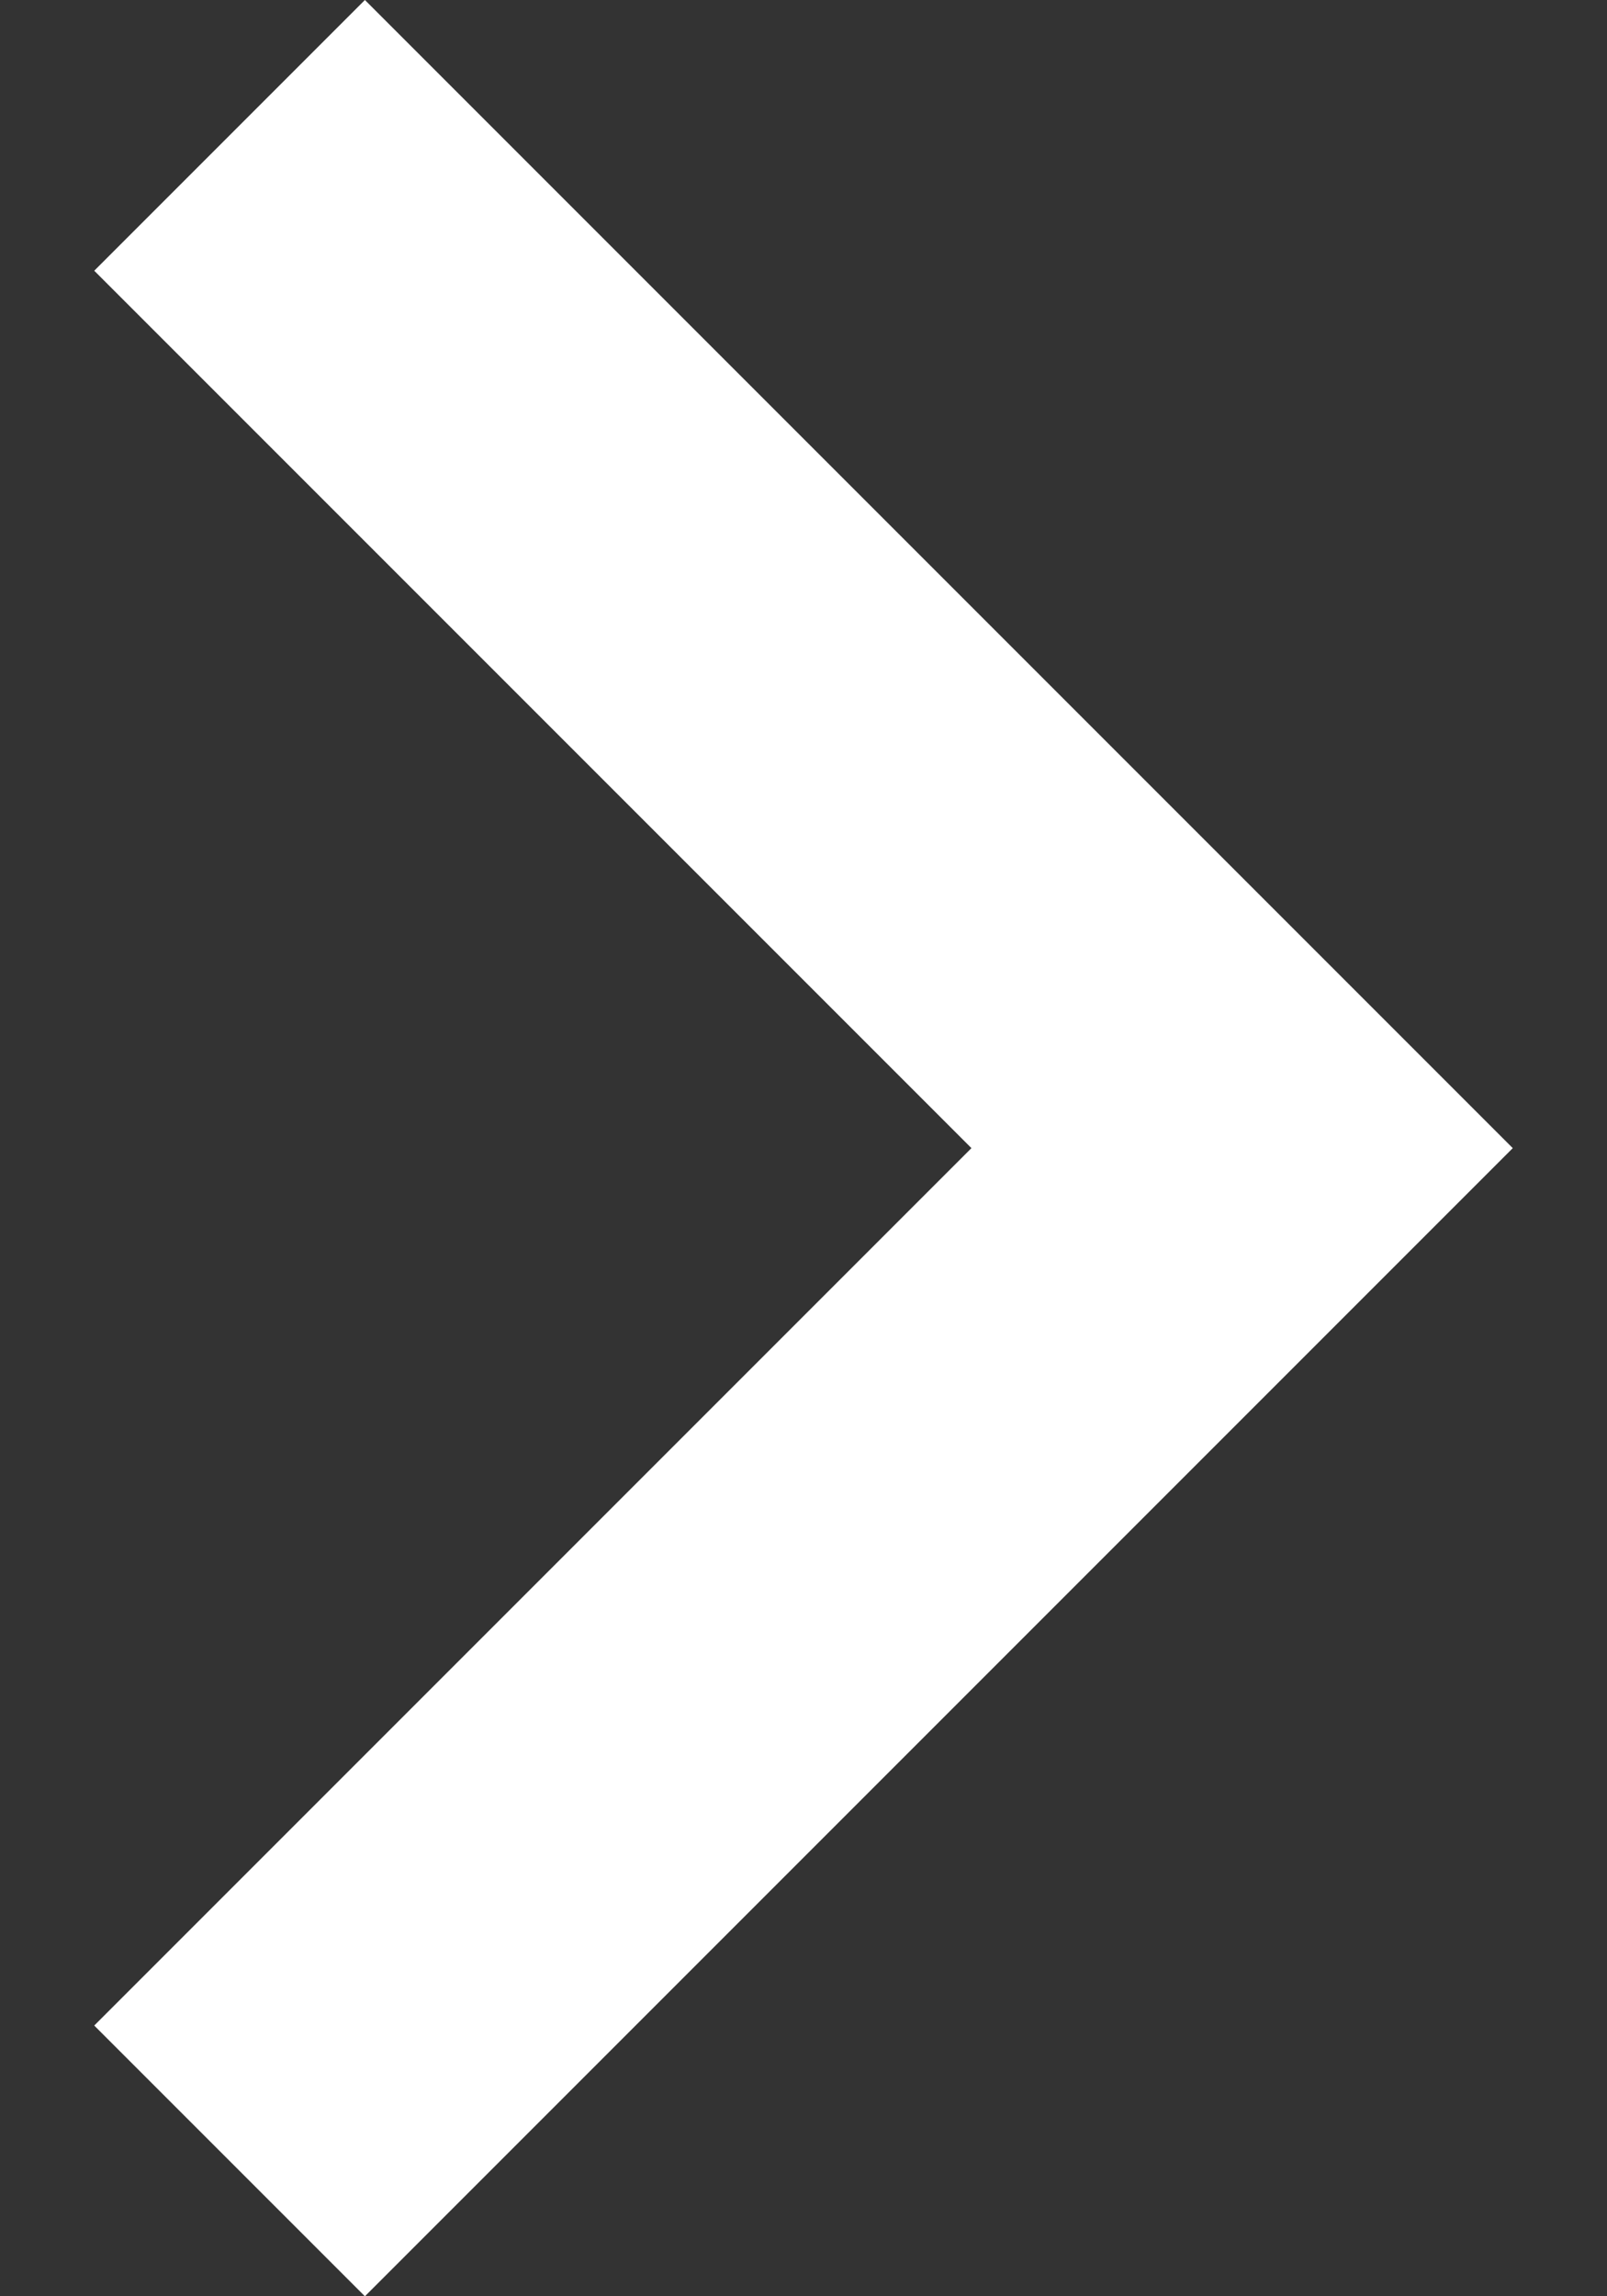 <svg width="14" height="20" viewBox="0 0 14 20" fill="none" xmlns="http://www.w3.org/2000/svg">
<rect x="0" y="0" width="14" height="20" fill="#333333" stroke="none"/>
<path d="M0.821 2.358L3.179 0L13.179 10L3.179 20L0.821 17.642L8.463 10L0.821 2.358Z" fill="white"/>
</svg>
